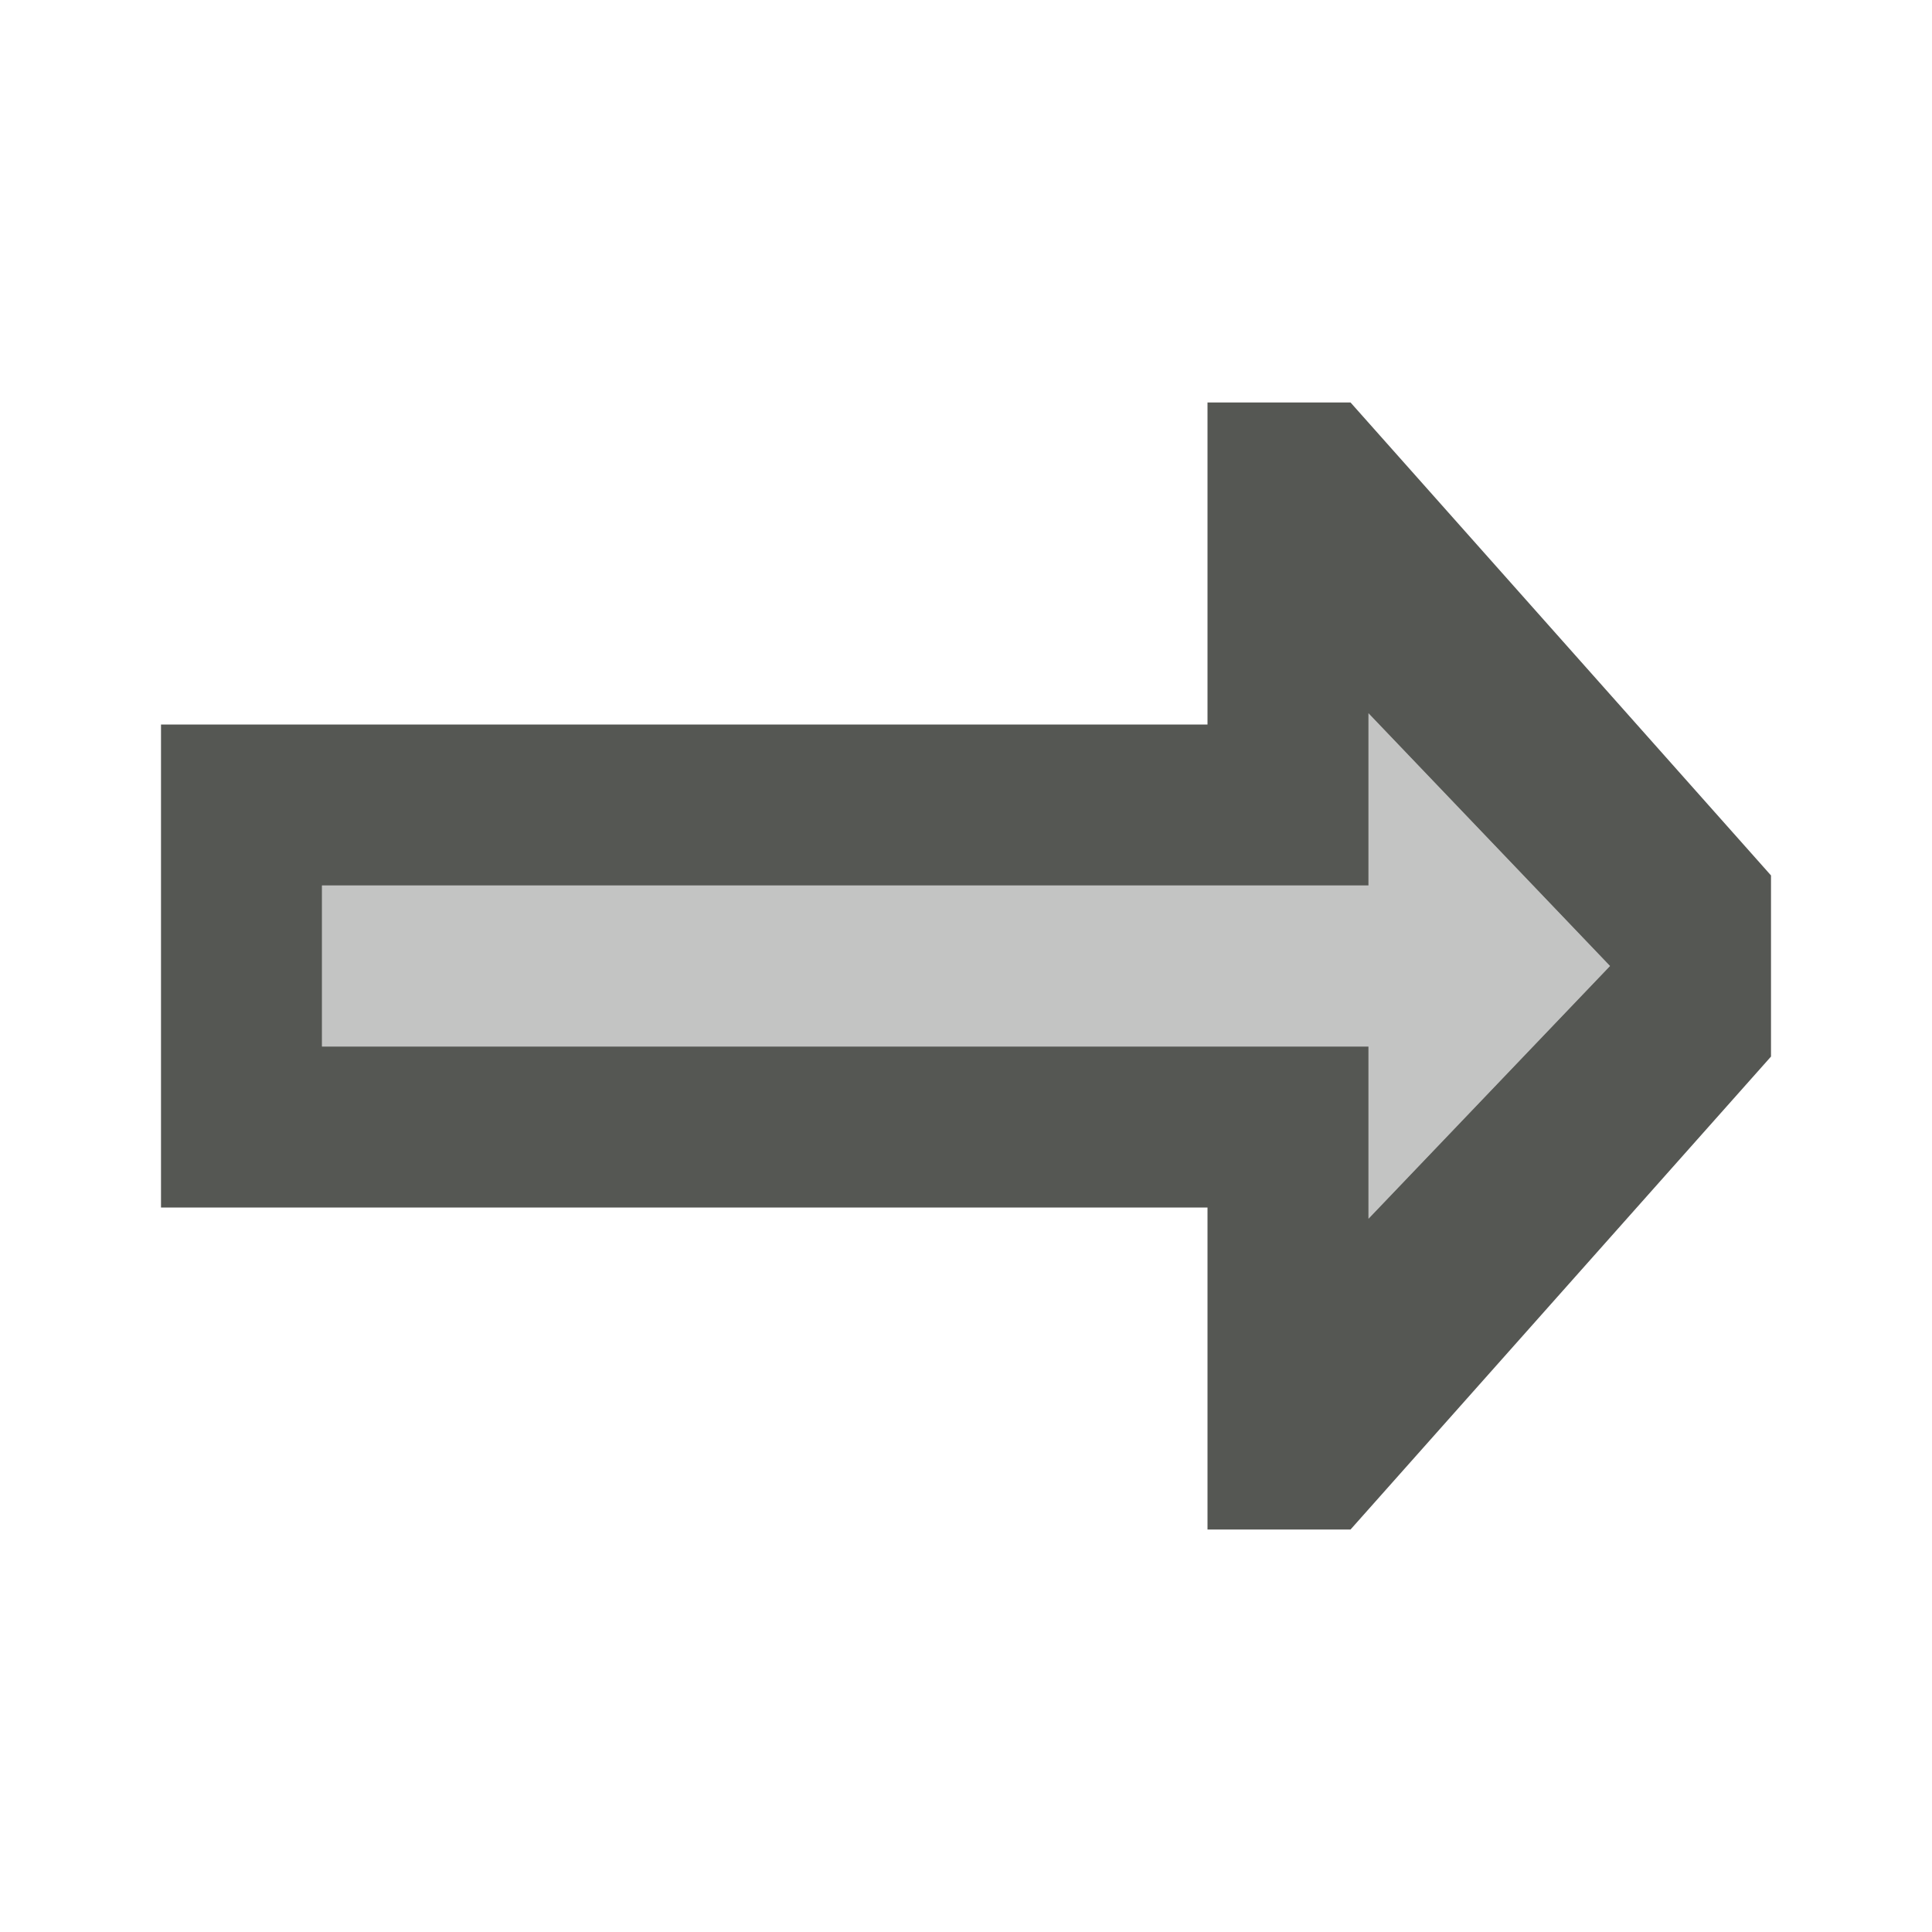 <svg viewBox="0 0 24 24" xmlns="http://www.w3.org/2000/svg">
  <path
     style="fill:#555753"
     d="m 2,15 h 13 v 4 h 1.777 L 22,13.125 v -2.25 L 16.777,5 H 15 V 9 H 2 Z M 4,13 V 11 H 17 V 8.861 L 20,12 17,15.139 V 13 Z"
     />
  <path
     style="opacity:0.35;fill:#555753"
     d="m 4,13 h 13 v 2.139 L 20,12 17,8.861 V 11 H 4 Z"
     />
</svg>
